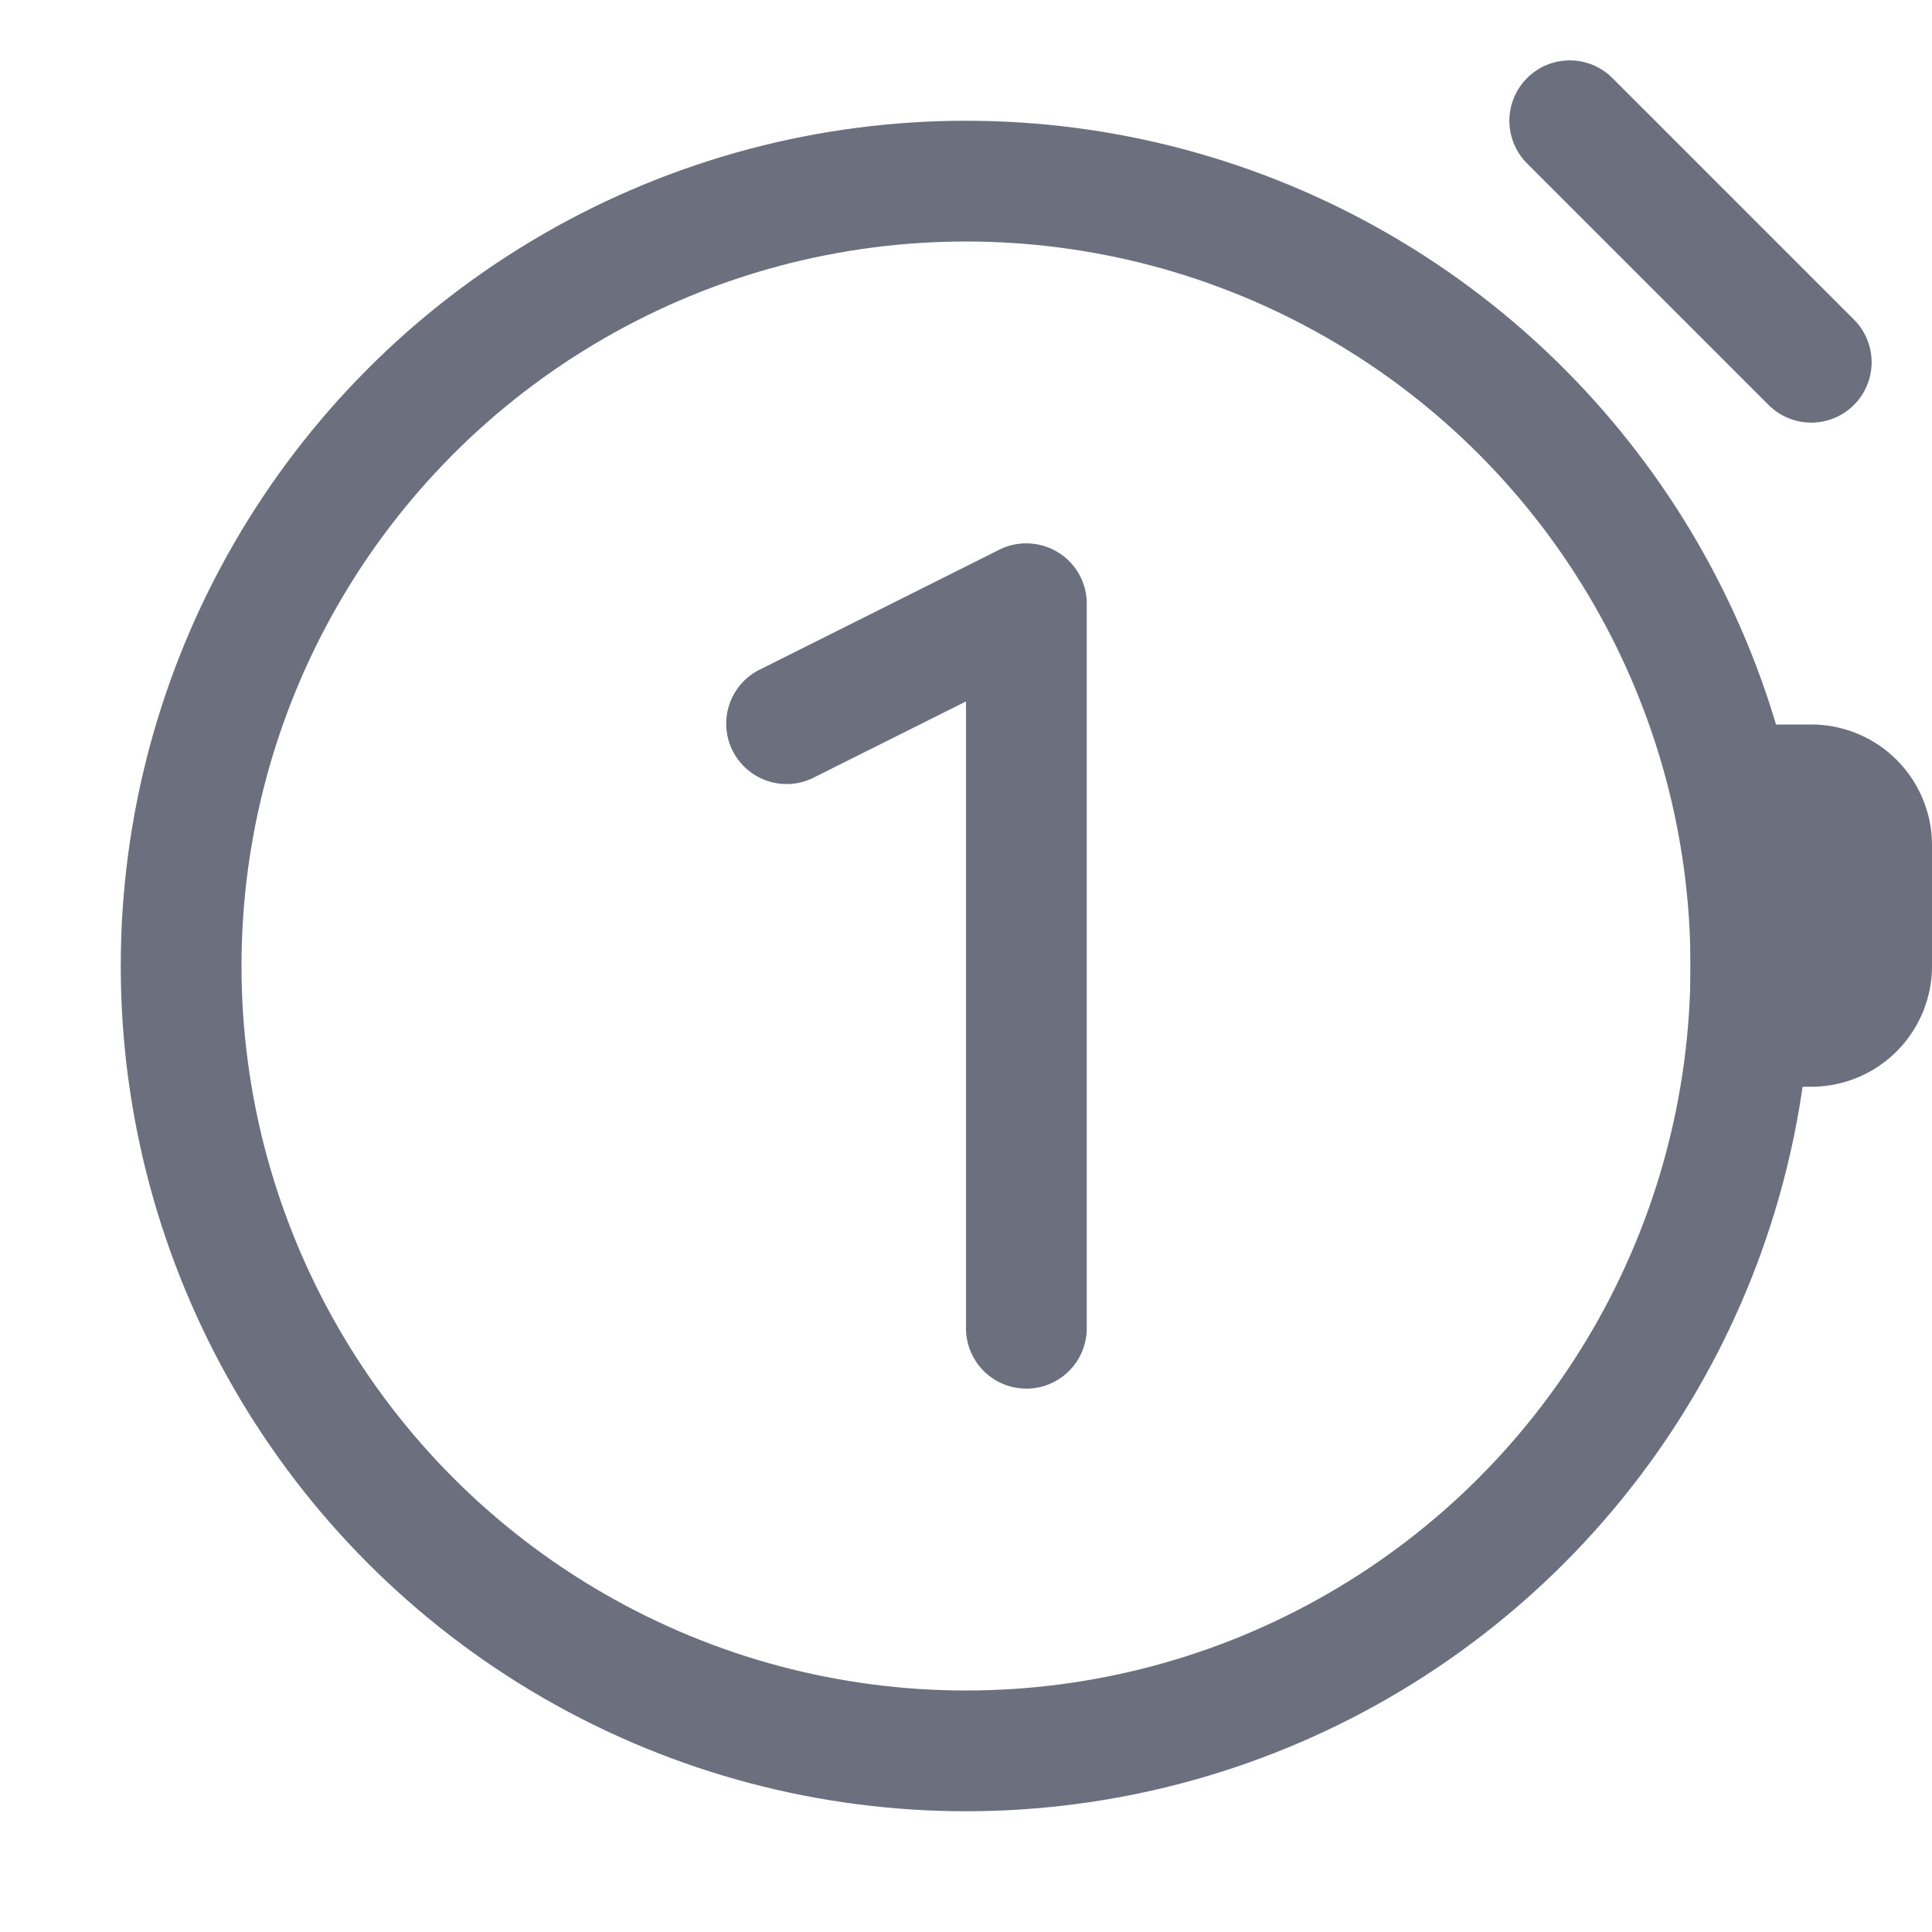 <svg width="16" height="16" viewBox="0 0 16 16" fill="none" xmlns="http://www.w3.org/2000/svg"><circle cx="8" cy="8" r="6.5" stroke="#6C707E"/><path fill-rule="evenodd" clip-rule="evenodd" d="M8.916 4.722A.497.497 0 0 1 9 5.01V11a.5.5 0 0 1-1 0V5.809l-1.276.638a.5.5 0 0 1-.447-.894l1.99-.996a.496.496 0 0 1 .295-.053.5.5 0 0 1 .354.218z" fill="#6C707E"/><path d="M13 1l2 2" stroke="#6C707E" stroke-linecap="round"/><path d="M14 6h1a1 1 0 0 1 1 1v1a1 1 0 0 1-1 1h-1V6z" fill="#6C707E"/></svg>